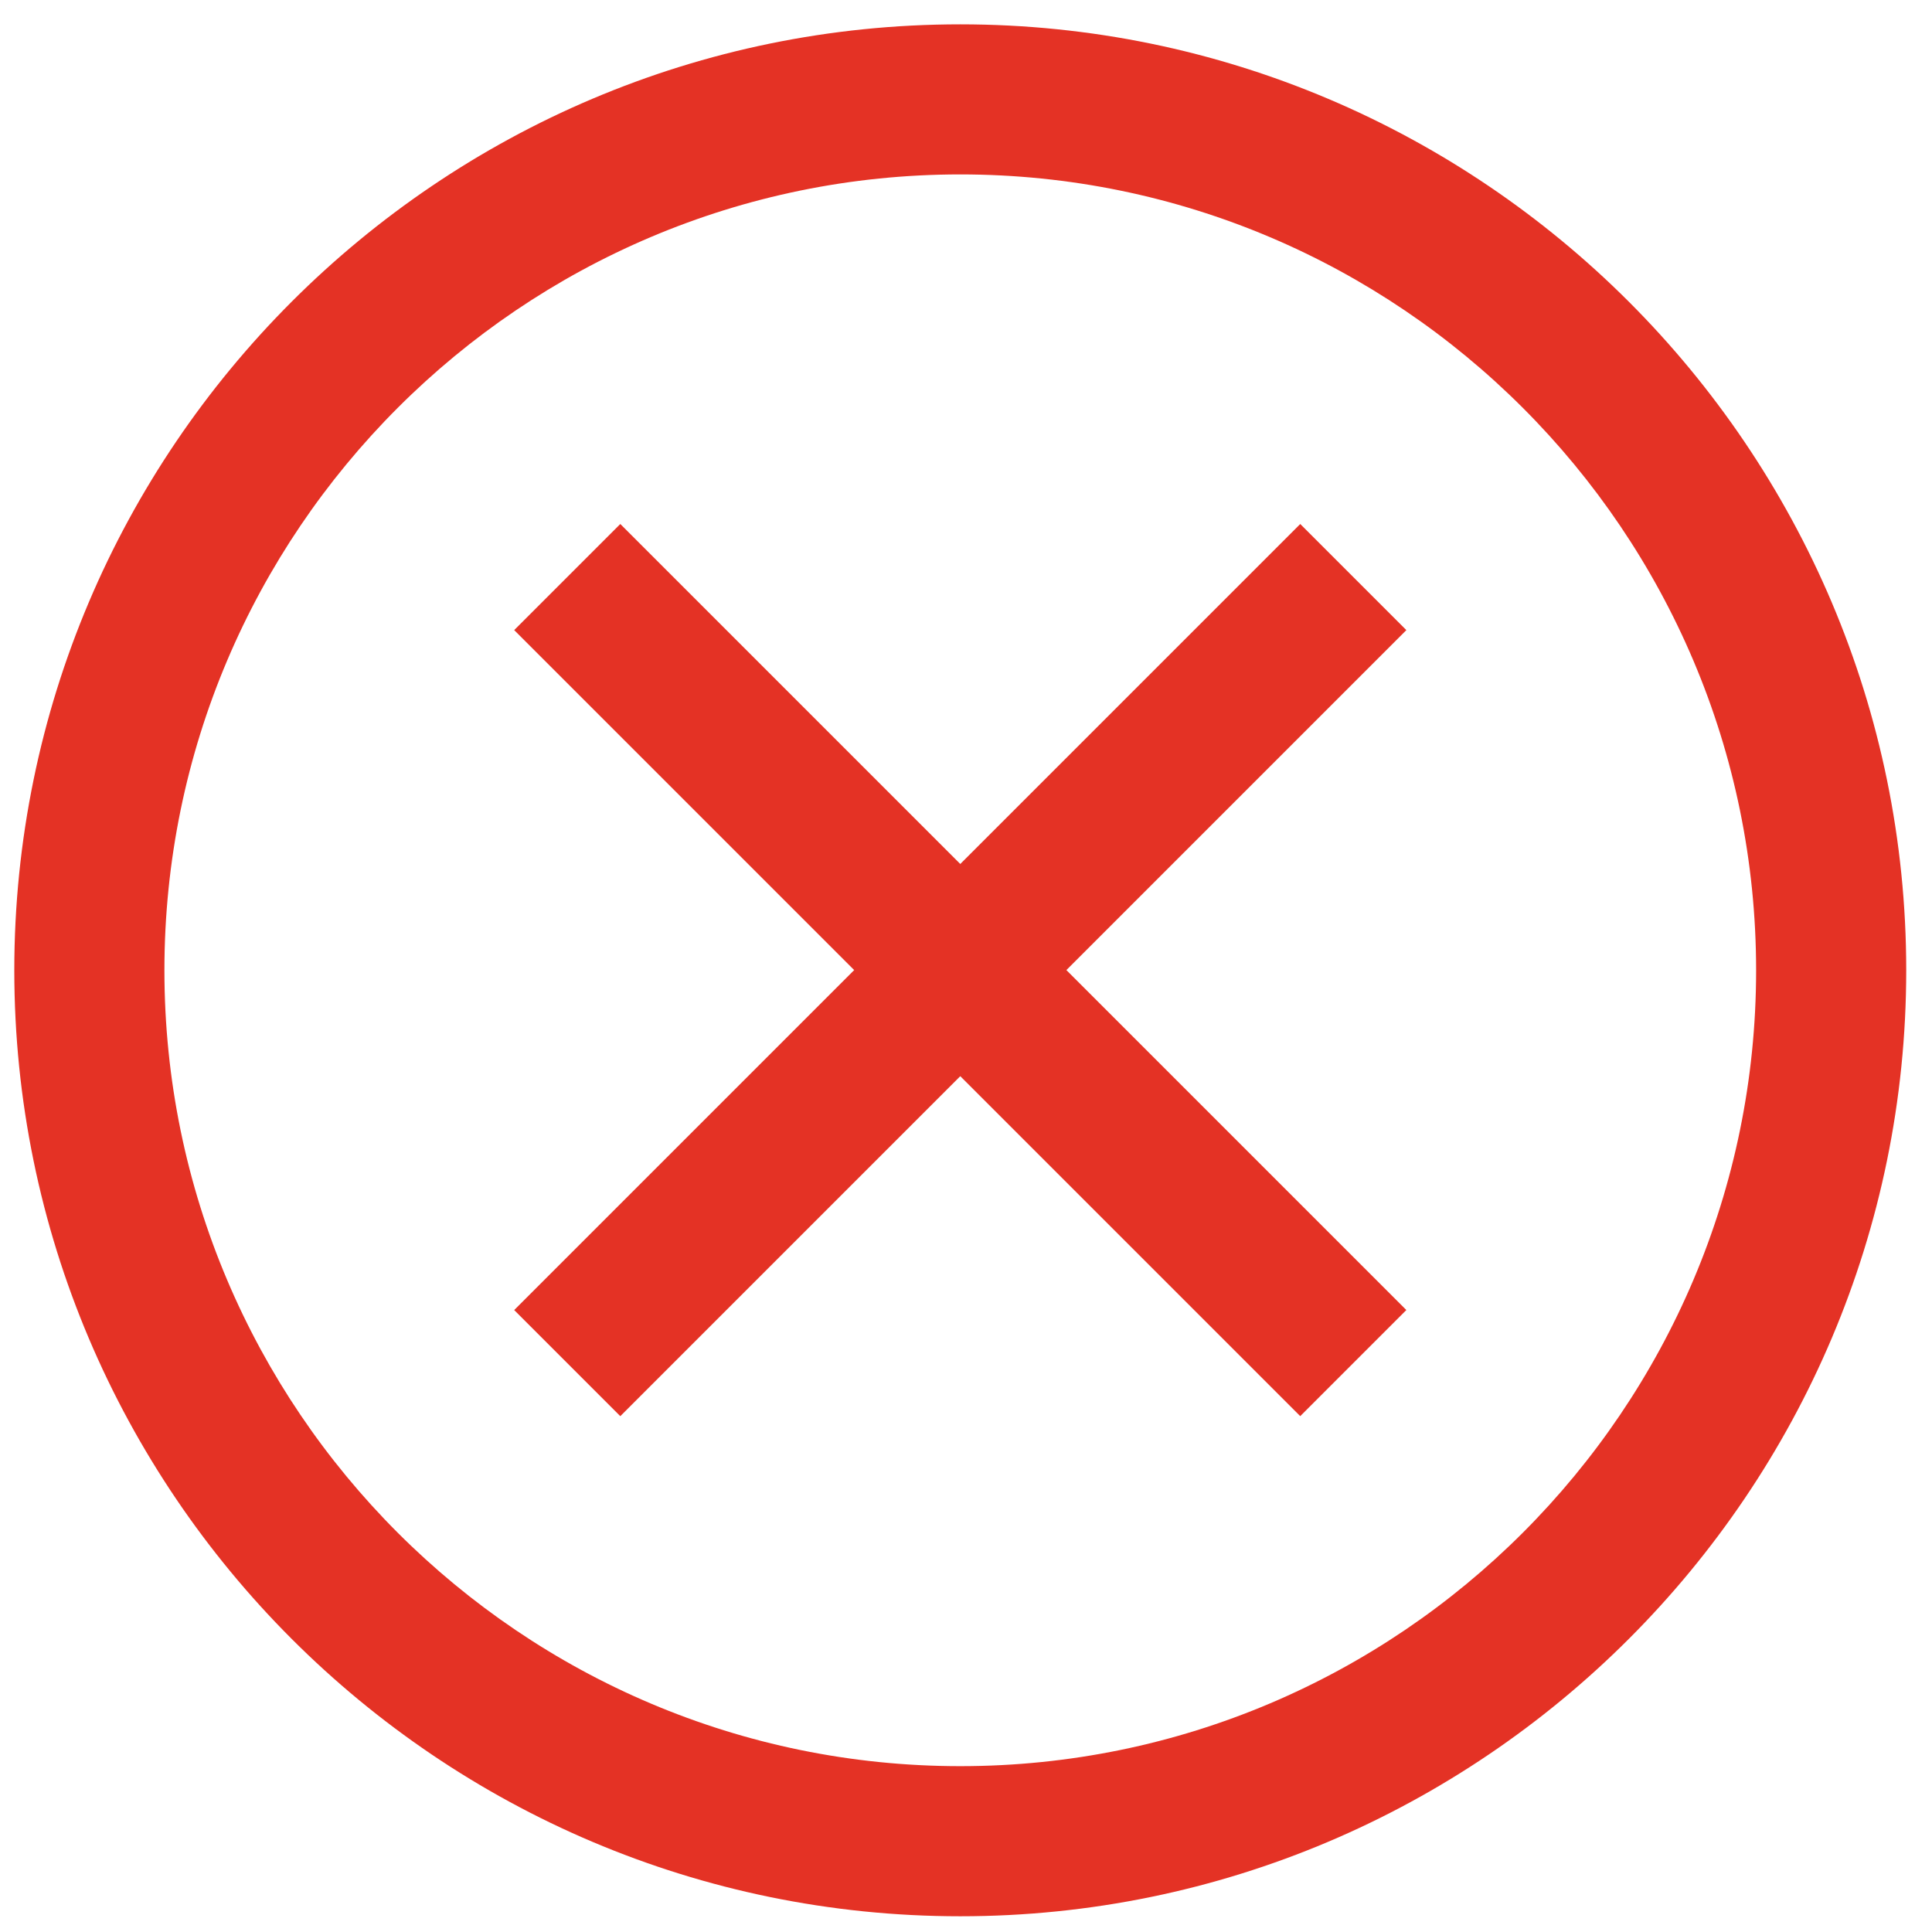 <?xml version="1.0" encoding="utf-8"?>
<!-- Generator: Adobe Illustrator 16.0.0, SVG Export Plug-In . SVG Version: 6.00 Build 0)  -->
<!DOCTYPE svg PUBLIC "-//W3C//DTD SVG 1.1//EN" "http://www.w3.org/Graphics/SVG/1.1/DTD/svg11.dtd">
<svg version="1.1" id="Layer_1" xmlns="http://www.w3.org/2000/svg" xmlns:xlink="http://www.w3.org/1999/xlink" x="0px" y="0px"
	 width="50px" height="50px" viewBox="0 0 50 50" enable-background="new 0 0 50 50" xml:space="preserve">
<g id="Close">
	<path fill="#E43225" d="M24.852,49.593c-13.5,0-24.482-10.982-24.482-24.482c0-13.499,10.982-24.481,24.482-24.481
		c13.499,0,24.481,10.983,24.481,24.481C49.333,38.61,38.351,49.593,24.852,49.593z M24.852,4.514
		c-11.357,0-20.597,9.239-20.597,20.597c0,11.357,9.24,20.597,20.597,20.597c11.357,0,20.596-9.24,20.596-20.597
		C45.448,13.753,36.209,4.514,24.852,4.514z"/>
	
		<rect x="10.465" y="23.169" transform="matrix(0.707 0.707 -0.707 0.707 25.035 -10.218)" fill="#E43225" width="28.773" height="3.884"/>
	
		<rect x="22.91" y="10.724" transform="matrix(0.707 0.707 -0.707 0.707 25.035 -10.218)" fill="#E43225" width="3.884" height="28.774"/>
</g>
</svg>
